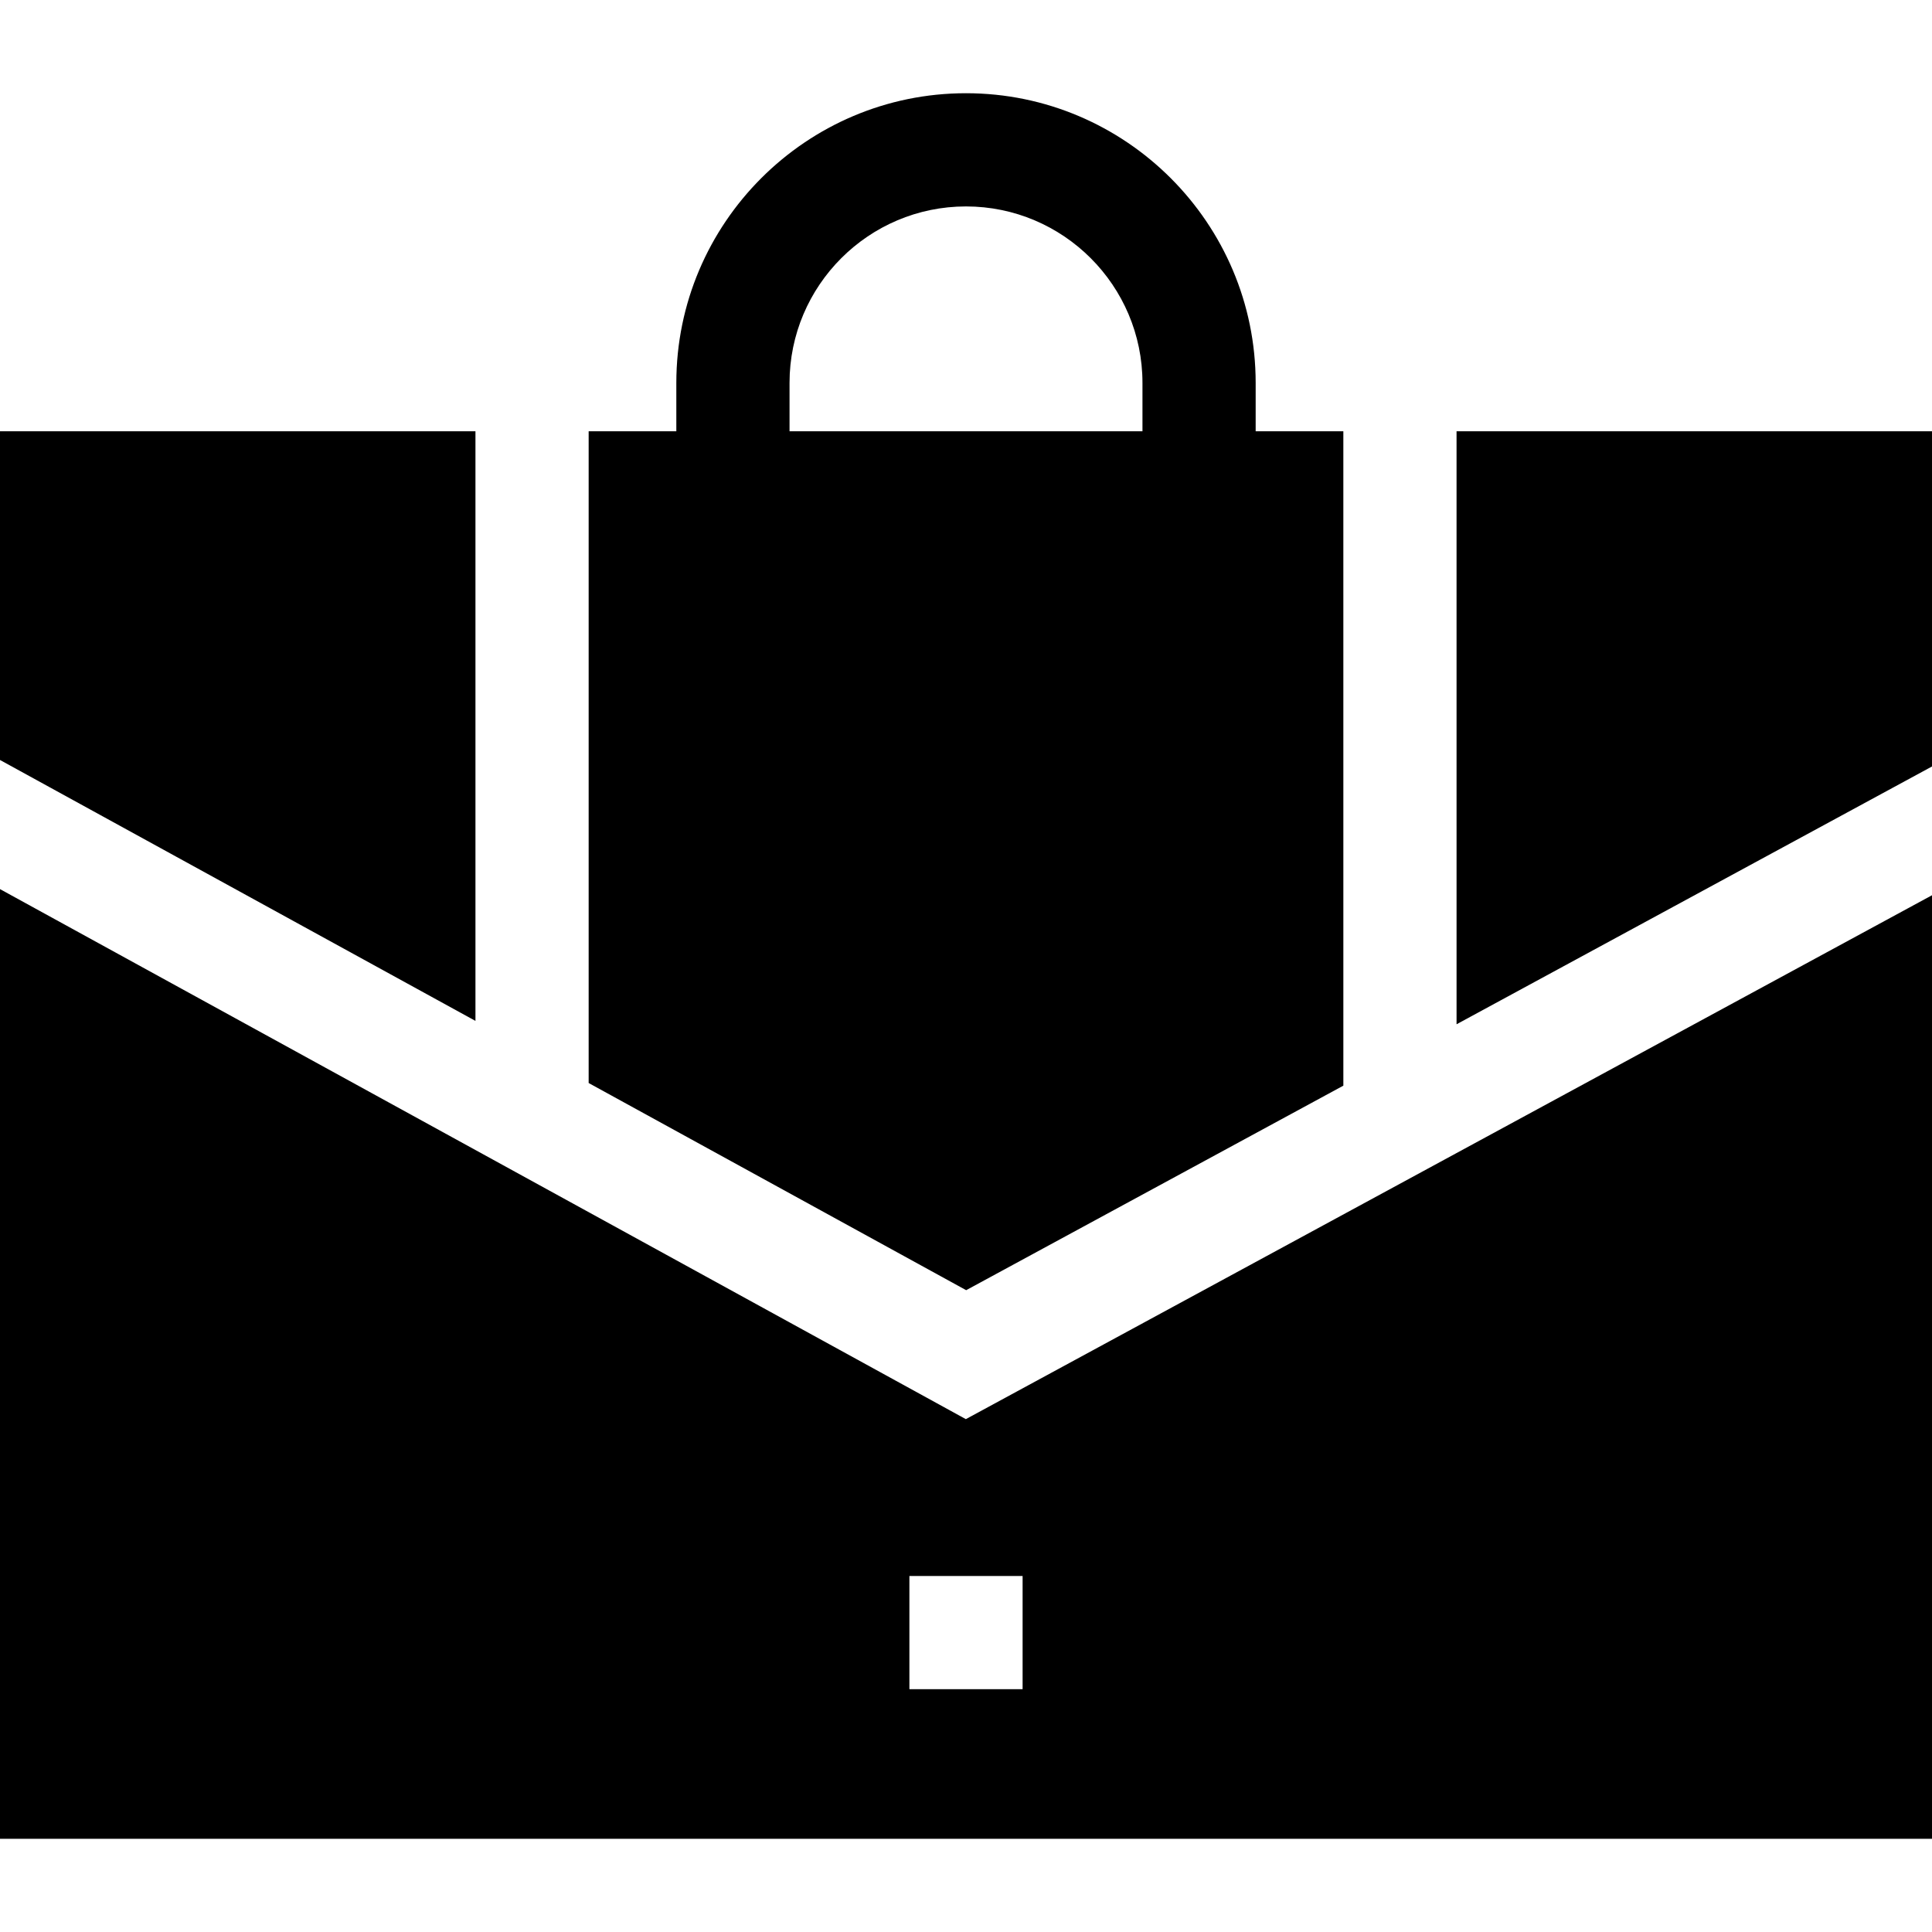 <svg id="Capa_1" enable-background="new 0 0 512 512" height="512" viewBox="0 0 512 512" width="512" xmlns="http://www.w3.org/2000/svg"><g><path d="m255.957 376.086-255.957-140.462v251.67h512v-250.045zm15.043 71.568h-30v-30h30z"/><path d="m386.003 271.444 125.997-68.321v-88.829h-125.999z"/><path d="m126 270.549v-156.255h-126v87.11z"/><path d="m156 287.012 100.043 54.901 99.96-54.203-.003-173.417h-23.236v-12.823c0-42.328-34.437-76.765-76.765-76.765s-76.765 34.437-76.765 76.765v12.823h-23.234zm53.235-185.541c0-25.786 20.979-46.765 46.765-46.765s46.765 20.979 46.765 46.765v12.823h-93.529v-12.823z"/></g></svg>